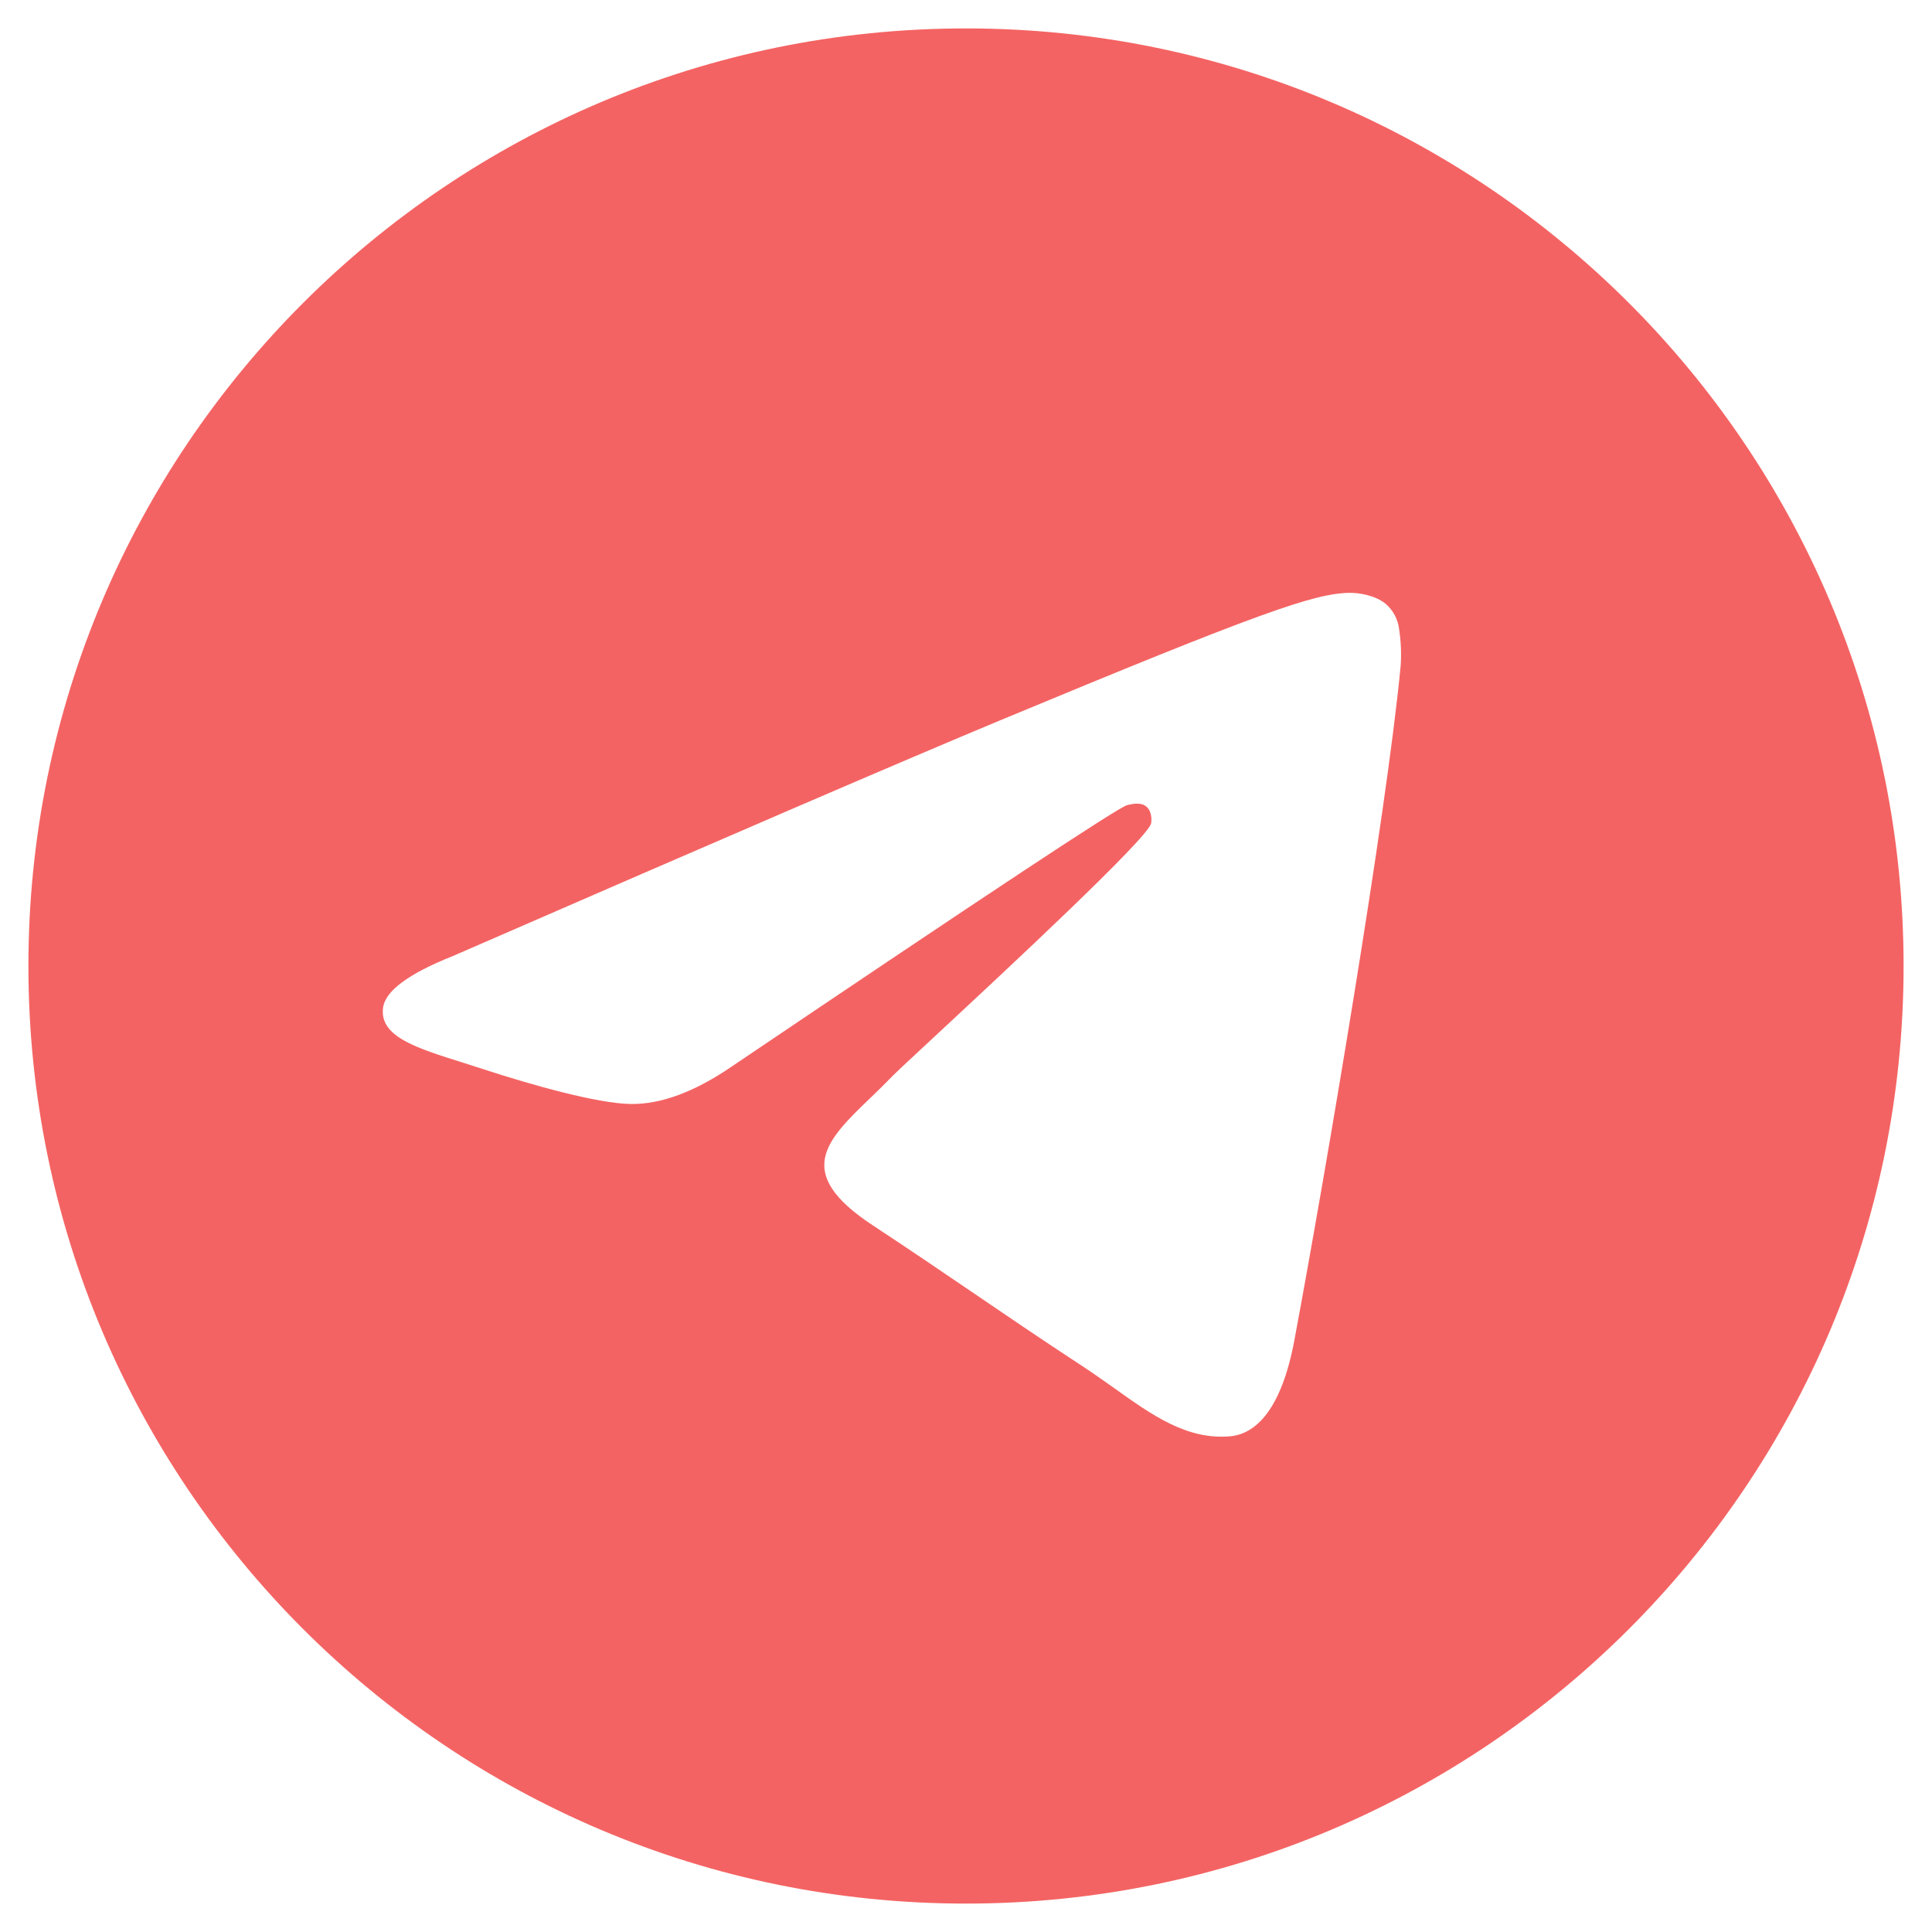 <svg width="34" height="34" viewBox="0 0 34 34" fill="none" xmlns="http://www.w3.org/2000/svg">
<path fill-rule="evenodd" clip-rule="evenodd" d="M33.5 17C33.5 26.112 26.112 33.5 17 33.5C7.888 33.5 0.5 26.112 0.5 17C0.5 7.888 7.888 0.5 17 0.5C26.112 0.5 33.5 7.888 33.5 17ZM17.591 12.681C15.987 13.348 12.779 14.73 7.969 16.825C7.188 17.136 6.778 17.44 6.741 17.737C6.678 18.24 7.308 18.438 8.163 18.706C8.28 18.744 8.401 18.781 8.524 18.822C9.367 19.096 10.5 19.416 11.089 19.428C11.624 19.439 12.22 19.219 12.879 18.768C17.373 15.734 19.692 14.2 19.838 14.168C19.941 14.144 20.084 14.114 20.18 14.2C20.277 14.286 20.267 14.448 20.257 14.492C20.194 14.757 17.727 17.052 16.449 18.24C16.05 18.61 15.768 18.873 15.71 18.933C15.581 19.067 15.449 19.195 15.322 19.317C14.539 20.07 13.953 20.637 15.355 21.561C16.029 22.005 16.568 22.372 17.106 22.738C17.693 23.138 18.279 23.537 19.038 24.035C19.23 24.161 19.415 24.292 19.595 24.419C20.278 24.908 20.893 25.345 21.652 25.276C22.092 25.235 22.548 24.821 22.779 23.585C23.325 20.662 24.4 14.331 24.649 11.721C24.664 11.505 24.655 11.287 24.622 11.072C24.602 10.899 24.517 10.739 24.385 10.626C24.189 10.465 23.883 10.43 23.746 10.433C23.126 10.444 22.174 10.775 17.591 12.681Z" fill="#F46363"/>
</svg>
